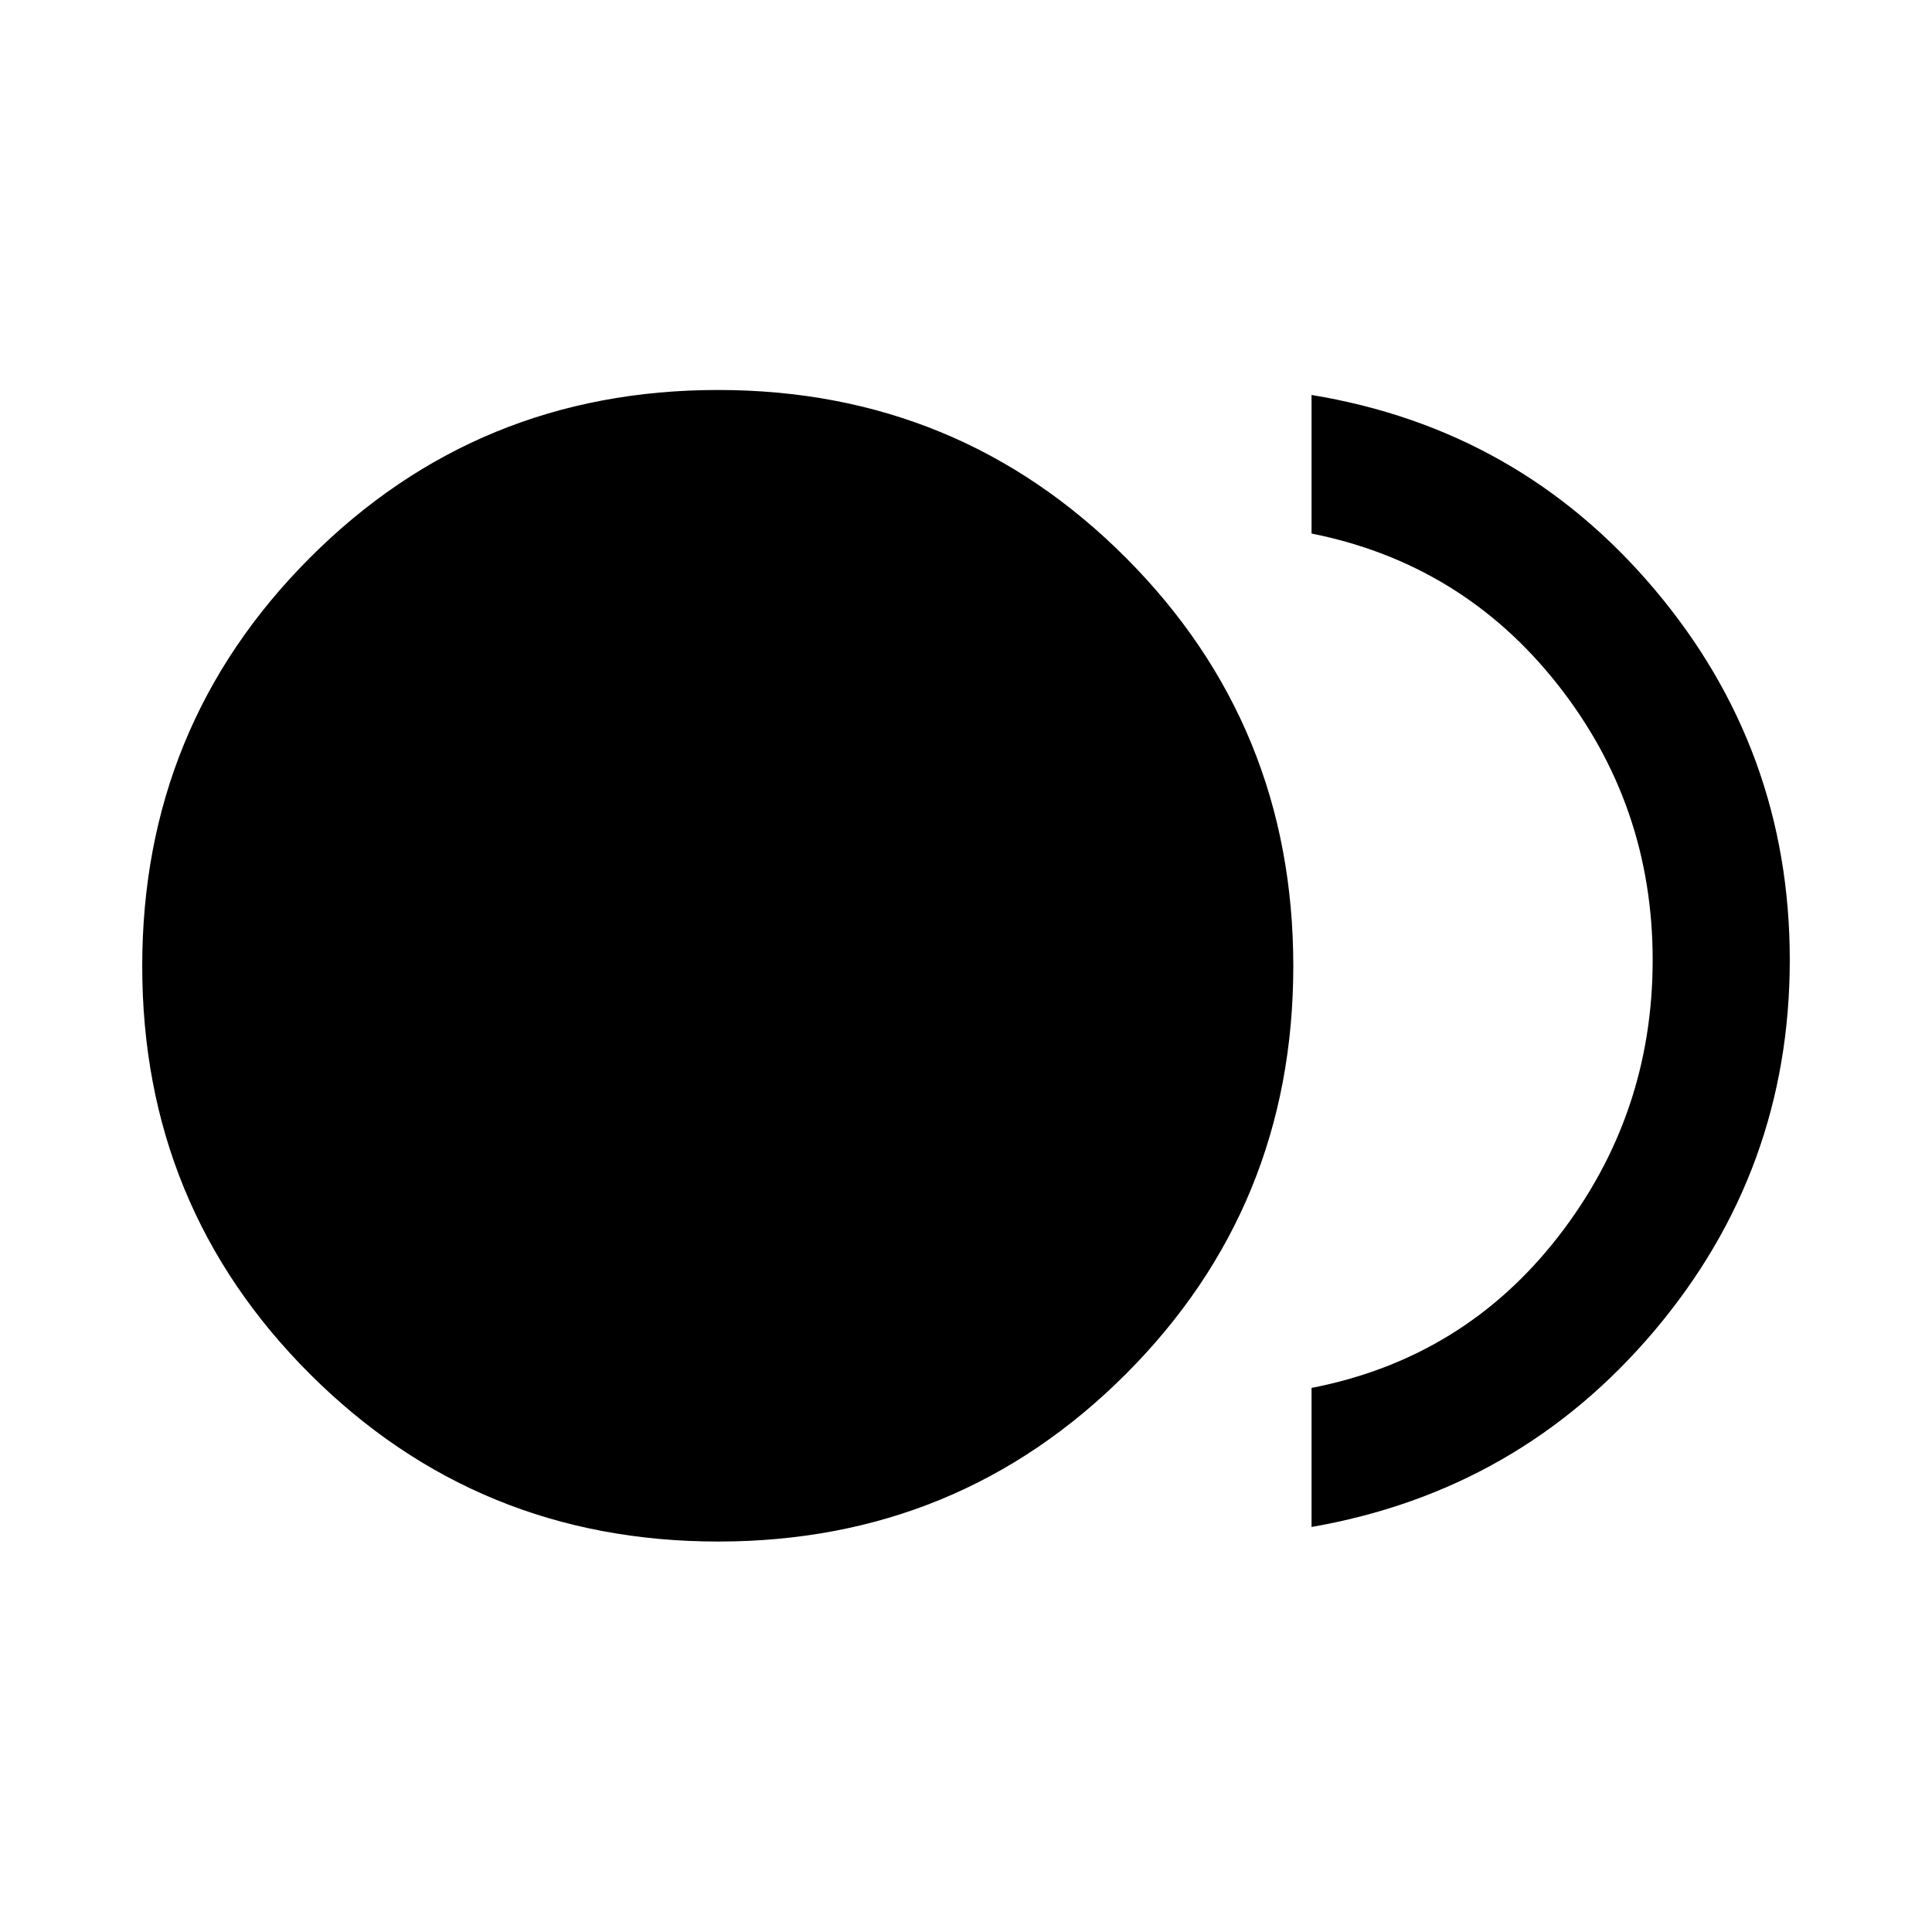 <svg xmlns="http://www.w3.org/2000/svg" width="48" height="48" viewBox="0 -960 960 960"><path d="M356.86-194.02q-119.52 0-202.85-83.22-83.34-83.22-83.34-202.68 0-119.47 83.27-202.88 83.27-83.42 202.81-83.42 119.53 0 202.71 83.38 83.17 83.38 83.17 202.85 0 119.46-83.18 202.72-83.18 83.25-202.59 83.25Zm294.84-7.24v-69.09q75.6-14.72 122.55-75.14T821.2-483q0-77.09-47.33-137.01-47.33-59.92-122.17-74.88v-68.85q103.19 16.96 170.41 96.56T889.33-483q0 104.58-67.22 184.18-67.22 79.6-170.41 97.56Z"/></svg>